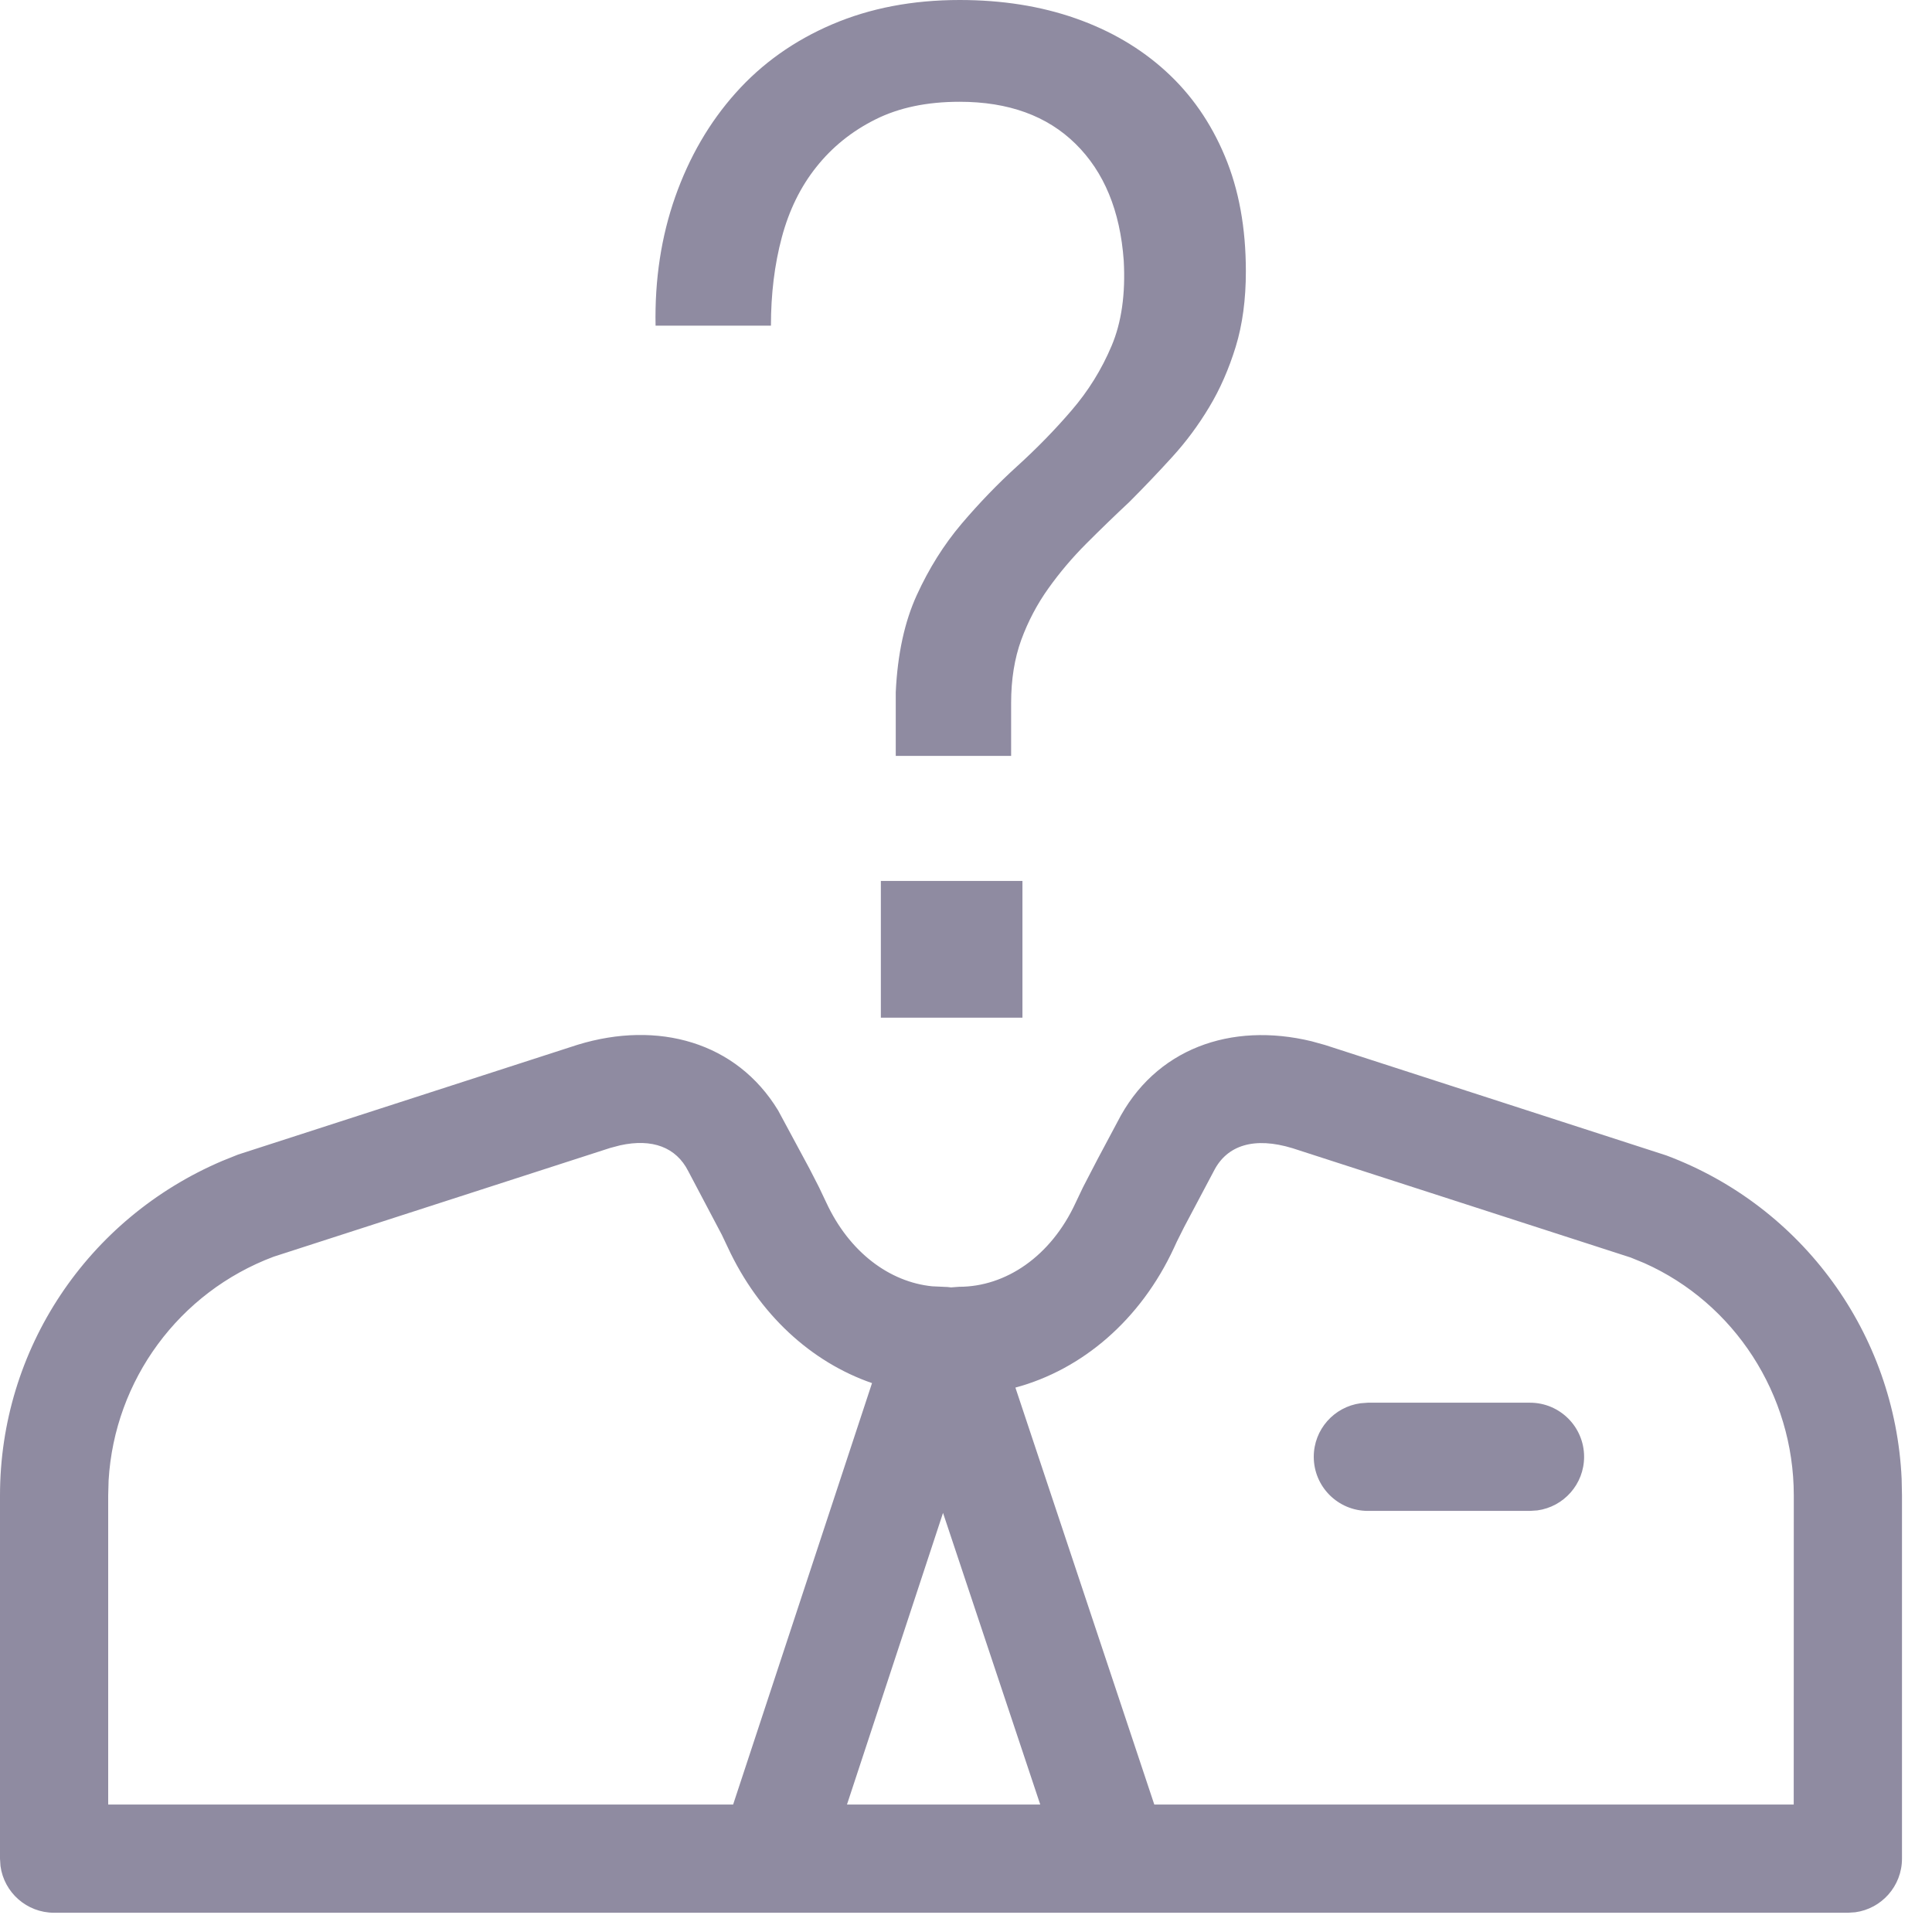 <?xml version="1.0" encoding="UTF-8"?>
<svg width="28px" height="28px" viewBox="0 0 28 28" version="1.1" xmlns="http://www.w3.org/2000/svg" xmlns:xlink="http://www.w3.org/1999/xlink">
    <title>D25AA1BA-3A18-4335-BAA3-08D9357193C9</title>
    <g id="Web" stroke="none" stroke-width="1" fill="none" fill-rule="evenodd">
        <g id="Resources-Videos1-web" transform="translate(-684, -392)" fill="#8F8BA1" fill-rule="nonzero">
            <path d="M695.277,408.093 L695.731,408.936 L695.869,409.205 L695.973,409.424 C696.309,410.151 696.894,410.58 697.51,410.642 L697.664,410.649 L697.679,410.65 C697.714,410.65 697.749,410.653 697.784,410.658 L697.795,410.657 L697.795,410.657 L697.901,410.649 C698.573,410.649 699.228,410.212 699.588,409.433 L699.696,409.206 L699.903,408.807 L700.194,408.261 C700.736,407.195 701.842,406.808 703.009,407.091 L703.204,407.145 L708.149,408.745 C710.128,409.486 711.464,411.334 711.56,413.431 L711.565,413.673 L711.565,418.937 C711.565,419.334 711.27,419.662 710.888,419.714 L710.781,419.721 L684.784,419.721 C684.387,419.721 684.059,419.427 684.007,419.044 L684,418.937 L684,413.673 C684,411.56 685.262,409.66 687.221,408.825 L687.45,408.733 L692.373,407.141 C693.534,406.786 694.673,407.099 695.277,408.093 Z M692.987,408.599 L692.843,408.637 L687.966,410.213 C686.592,410.728 685.66,412.003 685.574,413.454 L685.568,413.673 L685.568,418.153 L694.625,418.153 L696.638,412.045 C695.758,411.741 694.998,411.05 694.546,410.074 L694.461,409.895 L693.974,408.972 C693.799,408.628 693.455,408.496 692.987,408.599 Z M701.593,408.969 L701.16,409.786 L701.056,409.994 C701.041,410.025 701.028,410.055 701.015,410.083 C700.531,411.129 699.685,411.849 698.716,412.11 L700.729,418.153 L709.996,418.153 L709.997,413.673 C709.997,412.205 709.131,410.885 707.831,410.306 L707.633,410.225 L702.733,408.641 C702.181,408.472 701.784,408.594 701.593,408.969 Z M697.667,413.926 L696.275,418.153 L699.076,418.153 L697.667,413.926 Z M706.174,412.329 C706.607,412.329 706.958,412.68 706.958,413.113 C706.958,413.51 706.663,413.838 706.28,413.89 L706.174,413.897 L703.824,413.897 C703.391,413.897 703.04,413.546 703.04,413.113 C703.04,412.717 703.335,412.389 703.718,412.337 L703.824,412.329 L706.174,412.329 Z M698.818,404.767 L698.818,406.749 L696.766,406.749 L696.766,404.767 L698.818,404.767 Z M697.907,392 C698.523,392 699.083,392.089 699.588,392.266 C700.093,392.443 700.529,392.698 700.896,393.033 C701.263,393.367 701.548,393.777 701.751,394.262 C701.955,394.747 702.056,395.304 702.056,395.933 C702.056,396.34 702.007,396.704 701.909,397.025 C701.81,397.346 701.683,397.638 701.525,397.9 C701.368,398.162 701.188,398.405 700.984,398.628 C700.781,398.851 700.575,399.067 700.365,399.277 C700.155,399.473 699.949,399.673 699.745,399.877 C699.542,400.08 699.359,400.296 699.195,400.526 C699.031,400.755 698.9,401.004 698.801,401.273 C698.703,401.542 698.654,401.847 698.654,402.187 L698.654,402.187 L698.654,402.955 L696.982,402.955 L696.982,402.03 C697.008,401.479 697.11,401.011 697.287,400.624 C697.464,400.237 697.68,399.893 697.936,399.591 C698.192,399.29 698.461,399.011 698.742,398.756 C699.024,398.5 699.287,398.231 699.529,397.949 C699.772,397.667 699.965,397.356 700.109,397.015 C700.254,396.674 700.313,396.261 700.286,395.776 C700.234,395.055 700.001,394.491 699.588,394.085 C699.175,393.678 698.615,393.475 697.907,393.475 C697.435,393.475 697.028,393.56 696.687,393.731 C696.346,393.901 696.061,394.131 695.832,394.419 C695.602,394.707 695.435,395.048 695.33,395.442 C695.225,395.835 695.173,396.261 695.173,396.72 L695.173,396.72 L693.501,396.72 C693.488,396.051 693.583,395.429 693.786,394.852 C693.99,394.275 694.281,393.773 694.662,393.347 C695.042,392.921 695.507,392.59 696.058,392.354 C696.609,392.118 697.225,392 697.907,392 Z" id="icon-what-the-hack"></path>
        </g>
    </g>
</svg>